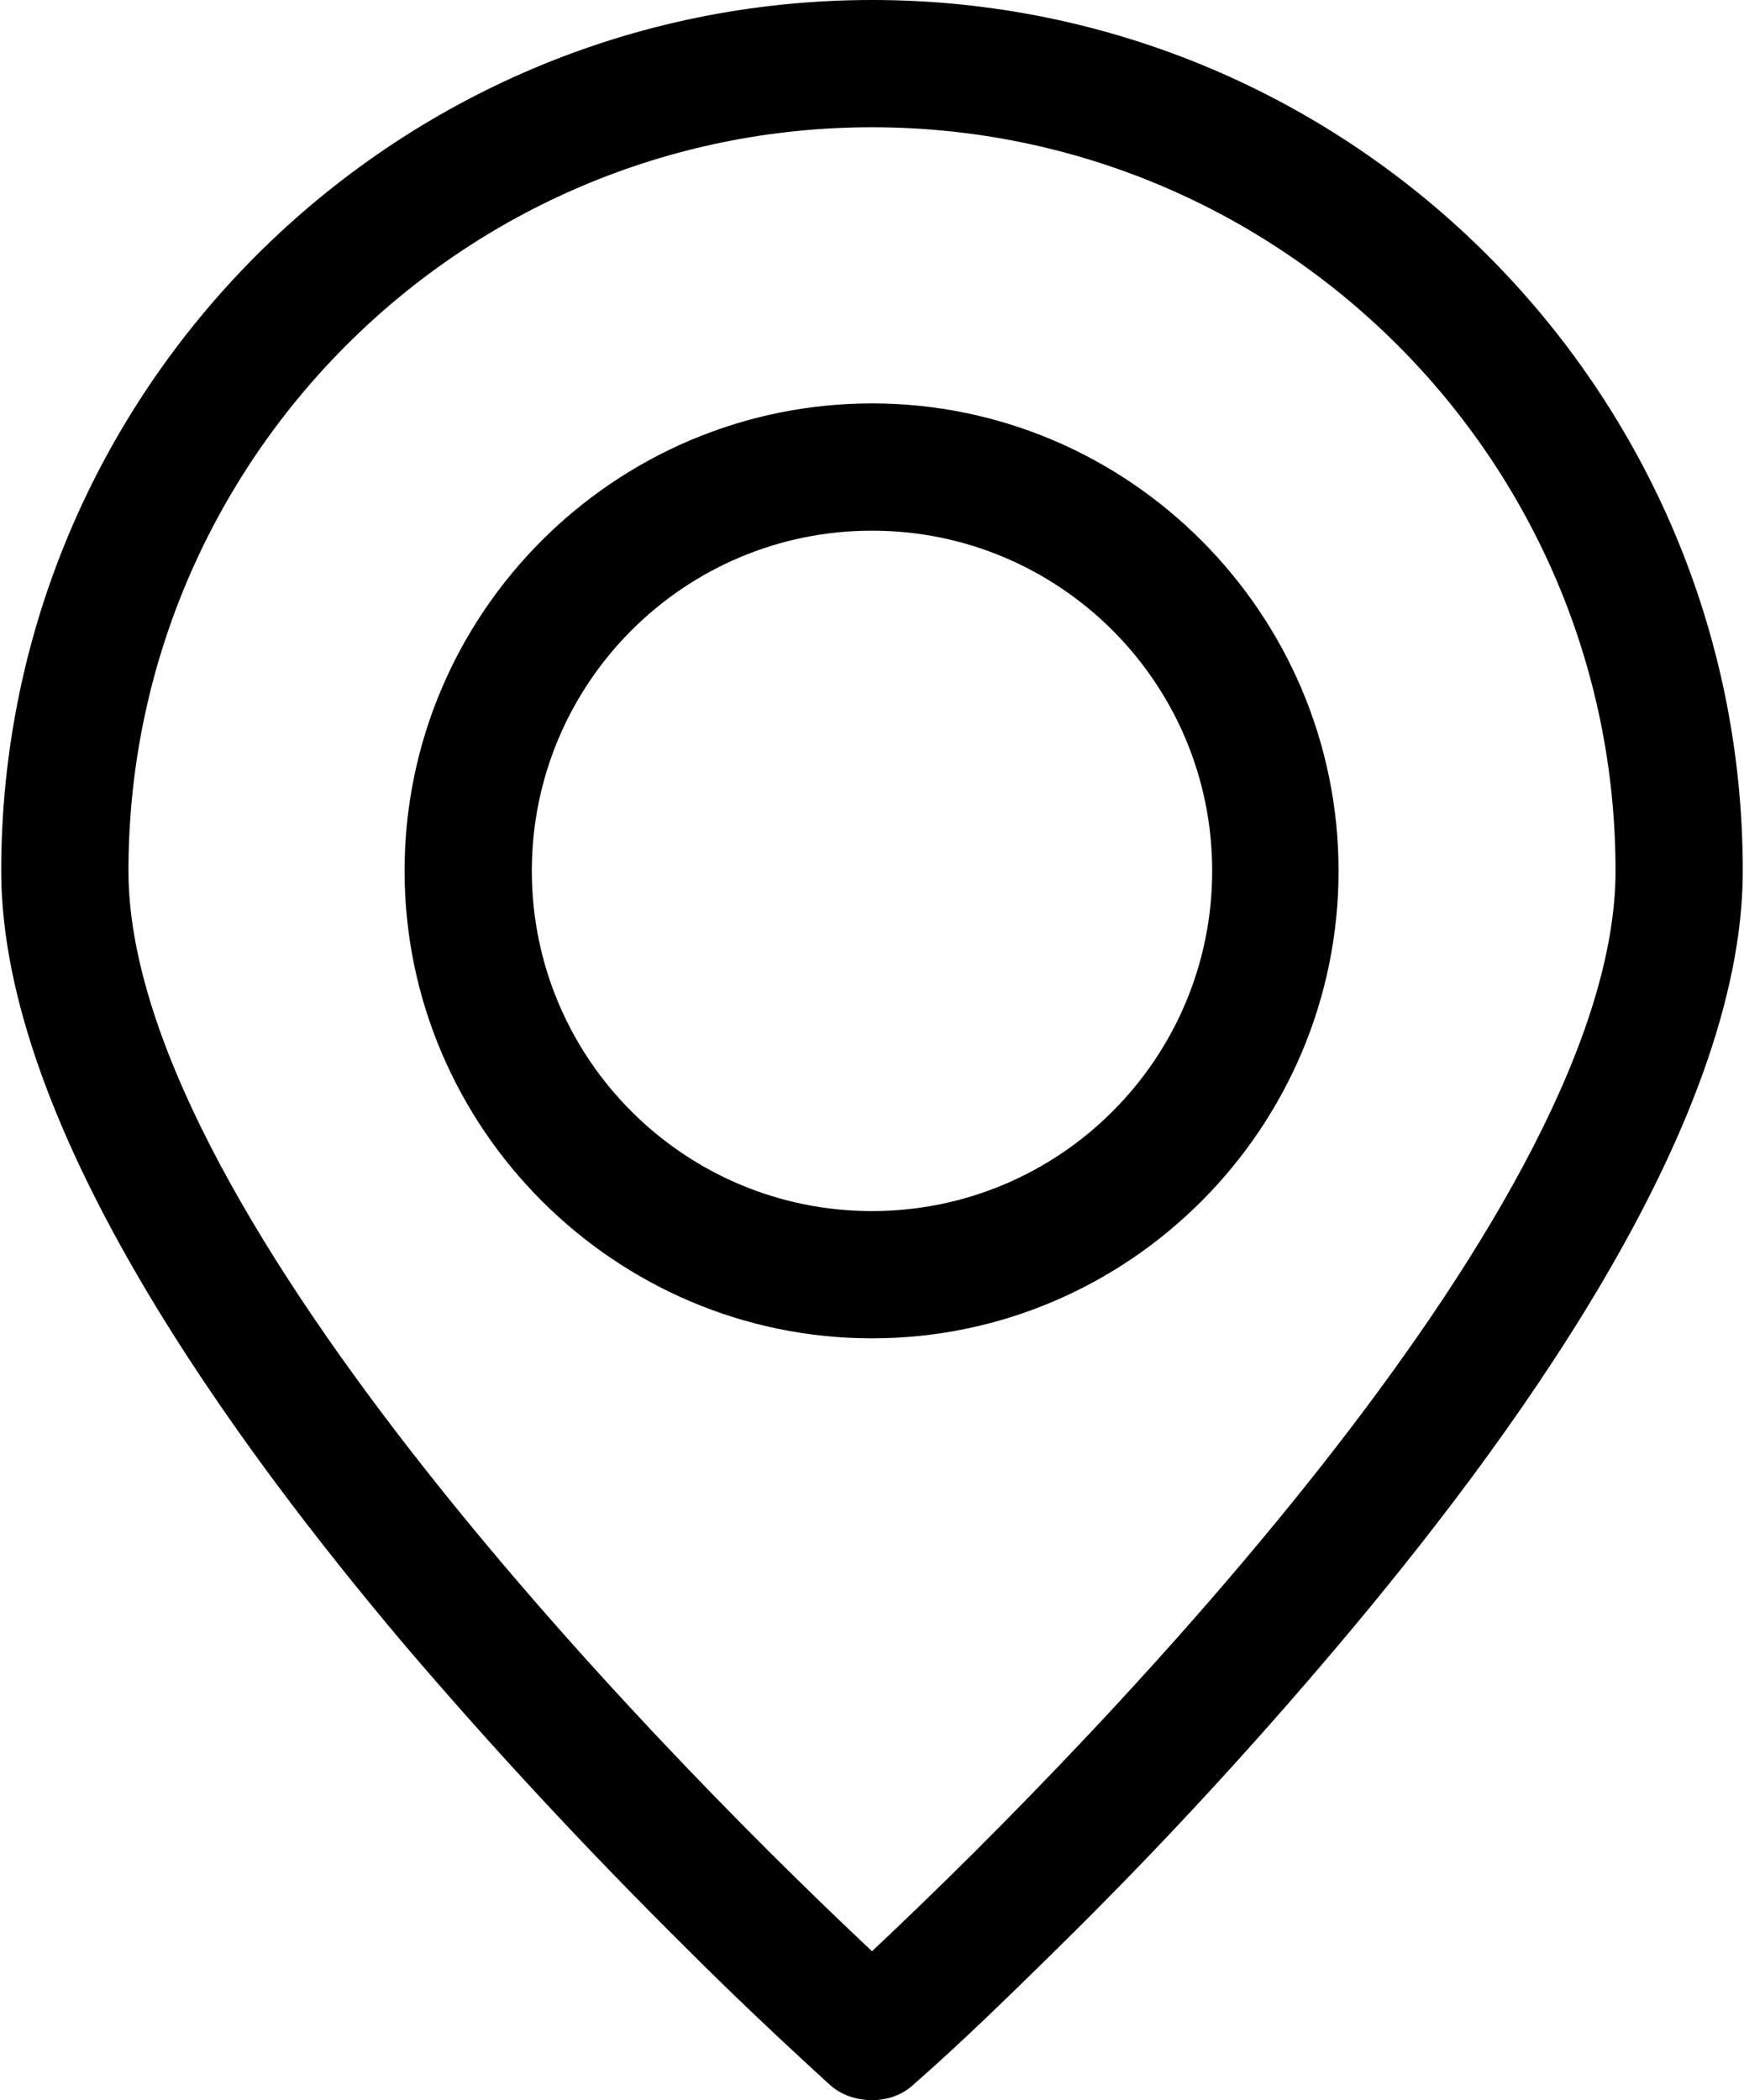 <?xml version="1.0" encoding="UTF-8" standalone="no"?>
<!-- Creator: CorelDRAW 2021 (64-Bit) -->

<svg
   xml:space="preserve"
   width="49px"
   height="59px"
   version="1.1"
   style="shape-rendering:geometricPrecision; text-rendering:geometricPrecision; image-rendering:optimizeQuality; fill-rule:evenodd; clip-rule:evenodd"
   viewBox="0 0 20.12 24.26"
   id="svg10"
   sodipodi:docname="footer_location.svg"
   inkscape:version="1.2.2 (b0a8486541, 2022-12-01)"
   xmlns:inkscape="http://www.inkscape.org/namespaces/inkscape"
   xmlns:sodipodi="http://sodipodi.sourceforge.net/DTD/sodipodi-0.dtd"
   xmlns="http://www.w3.org/2000/svg"
   xmlns:svg="http://www.w3.org/2000/svg"><sodipodi:namedview
   id="namedview12"
   pagecolor="#505050"
   bordercolor="#eeeeee"
   borderopacity="1"
   inkscape:showpageshadow="0"
   inkscape:pageopacity="0"
   inkscape:pagecheckerboard="0"
   inkscape:deskcolor="#505050"
   showgrid="false"
   inkscape:zoom="13.491525"
   inkscape:cx="22.421482"
   inkscape:cy="29.5"
   inkscape:window-width="1920"
   inkscape:window-height="996"
   inkscape:window-x="0"
   inkscape:window-y="0"
   inkscape:window-maximized="1"
   inkscape:current-layer="Layer_x0020_1" />
 <defs
   id="defs4">
  <style
   type="text/css"
   id="style2">
   <![CDATA[
    .fil0 {fill:white}
   ]]>
  </style>
 </defs>
 <g
   id="Layer_x0020_1"
   inkscape:label="Layer 1">
  <path
   class="fil0"
   d="M10.06 0c5.55,0 10.06,4.51 10.06,10.06 0,2.99 -2.77,6.69 -4.66,8.93 -1.03,1.22 -2.12,2.4 -3.26,3.52 -0.54,0.53 -1.09,1.07 -1.66,1.57 -0.13,0.12 -0.3,0.18 -0.48,0.18 -0.18,0 -0.36,-0.06 -0.49,-0.18 -0.56,-0.51 -1.12,-1.04 -1.65,-1.57 -1.14,-1.13 -2.23,-2.3 -3.27,-3.52 -1.89,-2.24 -4.65,-5.94 -4.65,-8.93 0,-5.55 4.51,-10.06 10.06,-10.06zm0 22.54c2.79,-2.62 8.59,-8.68 8.59,-12.48 0,-4.74 -3.85,-8.59 -8.59,-8.59 -4.74,0 -8.59,3.85 -8.59,8.59 0,3.8 5.8,9.86 8.59,12.48zm0 -17.88c2.97,0 5.39,2.43 5.39,5.4 0,2.97 -2.42,5.4 -5.39,5.4 -2.97,0 -5.4,-2.43 -5.4,-5.4 0,-2.98 2.43,-5.4 5.4,-5.4zm0 9.33c2.17,0 3.93,-1.76 3.93,-3.93 0,-2.17 -1.76,-3.93 -3.93,-3.93 -2.17,0 -3.93,1.76 -3.93,3.93 0,2.17 1.76,3.93 3.93,3.93z"
   id="path7"
   style="fill:#000000" />
 </g>
</svg>
